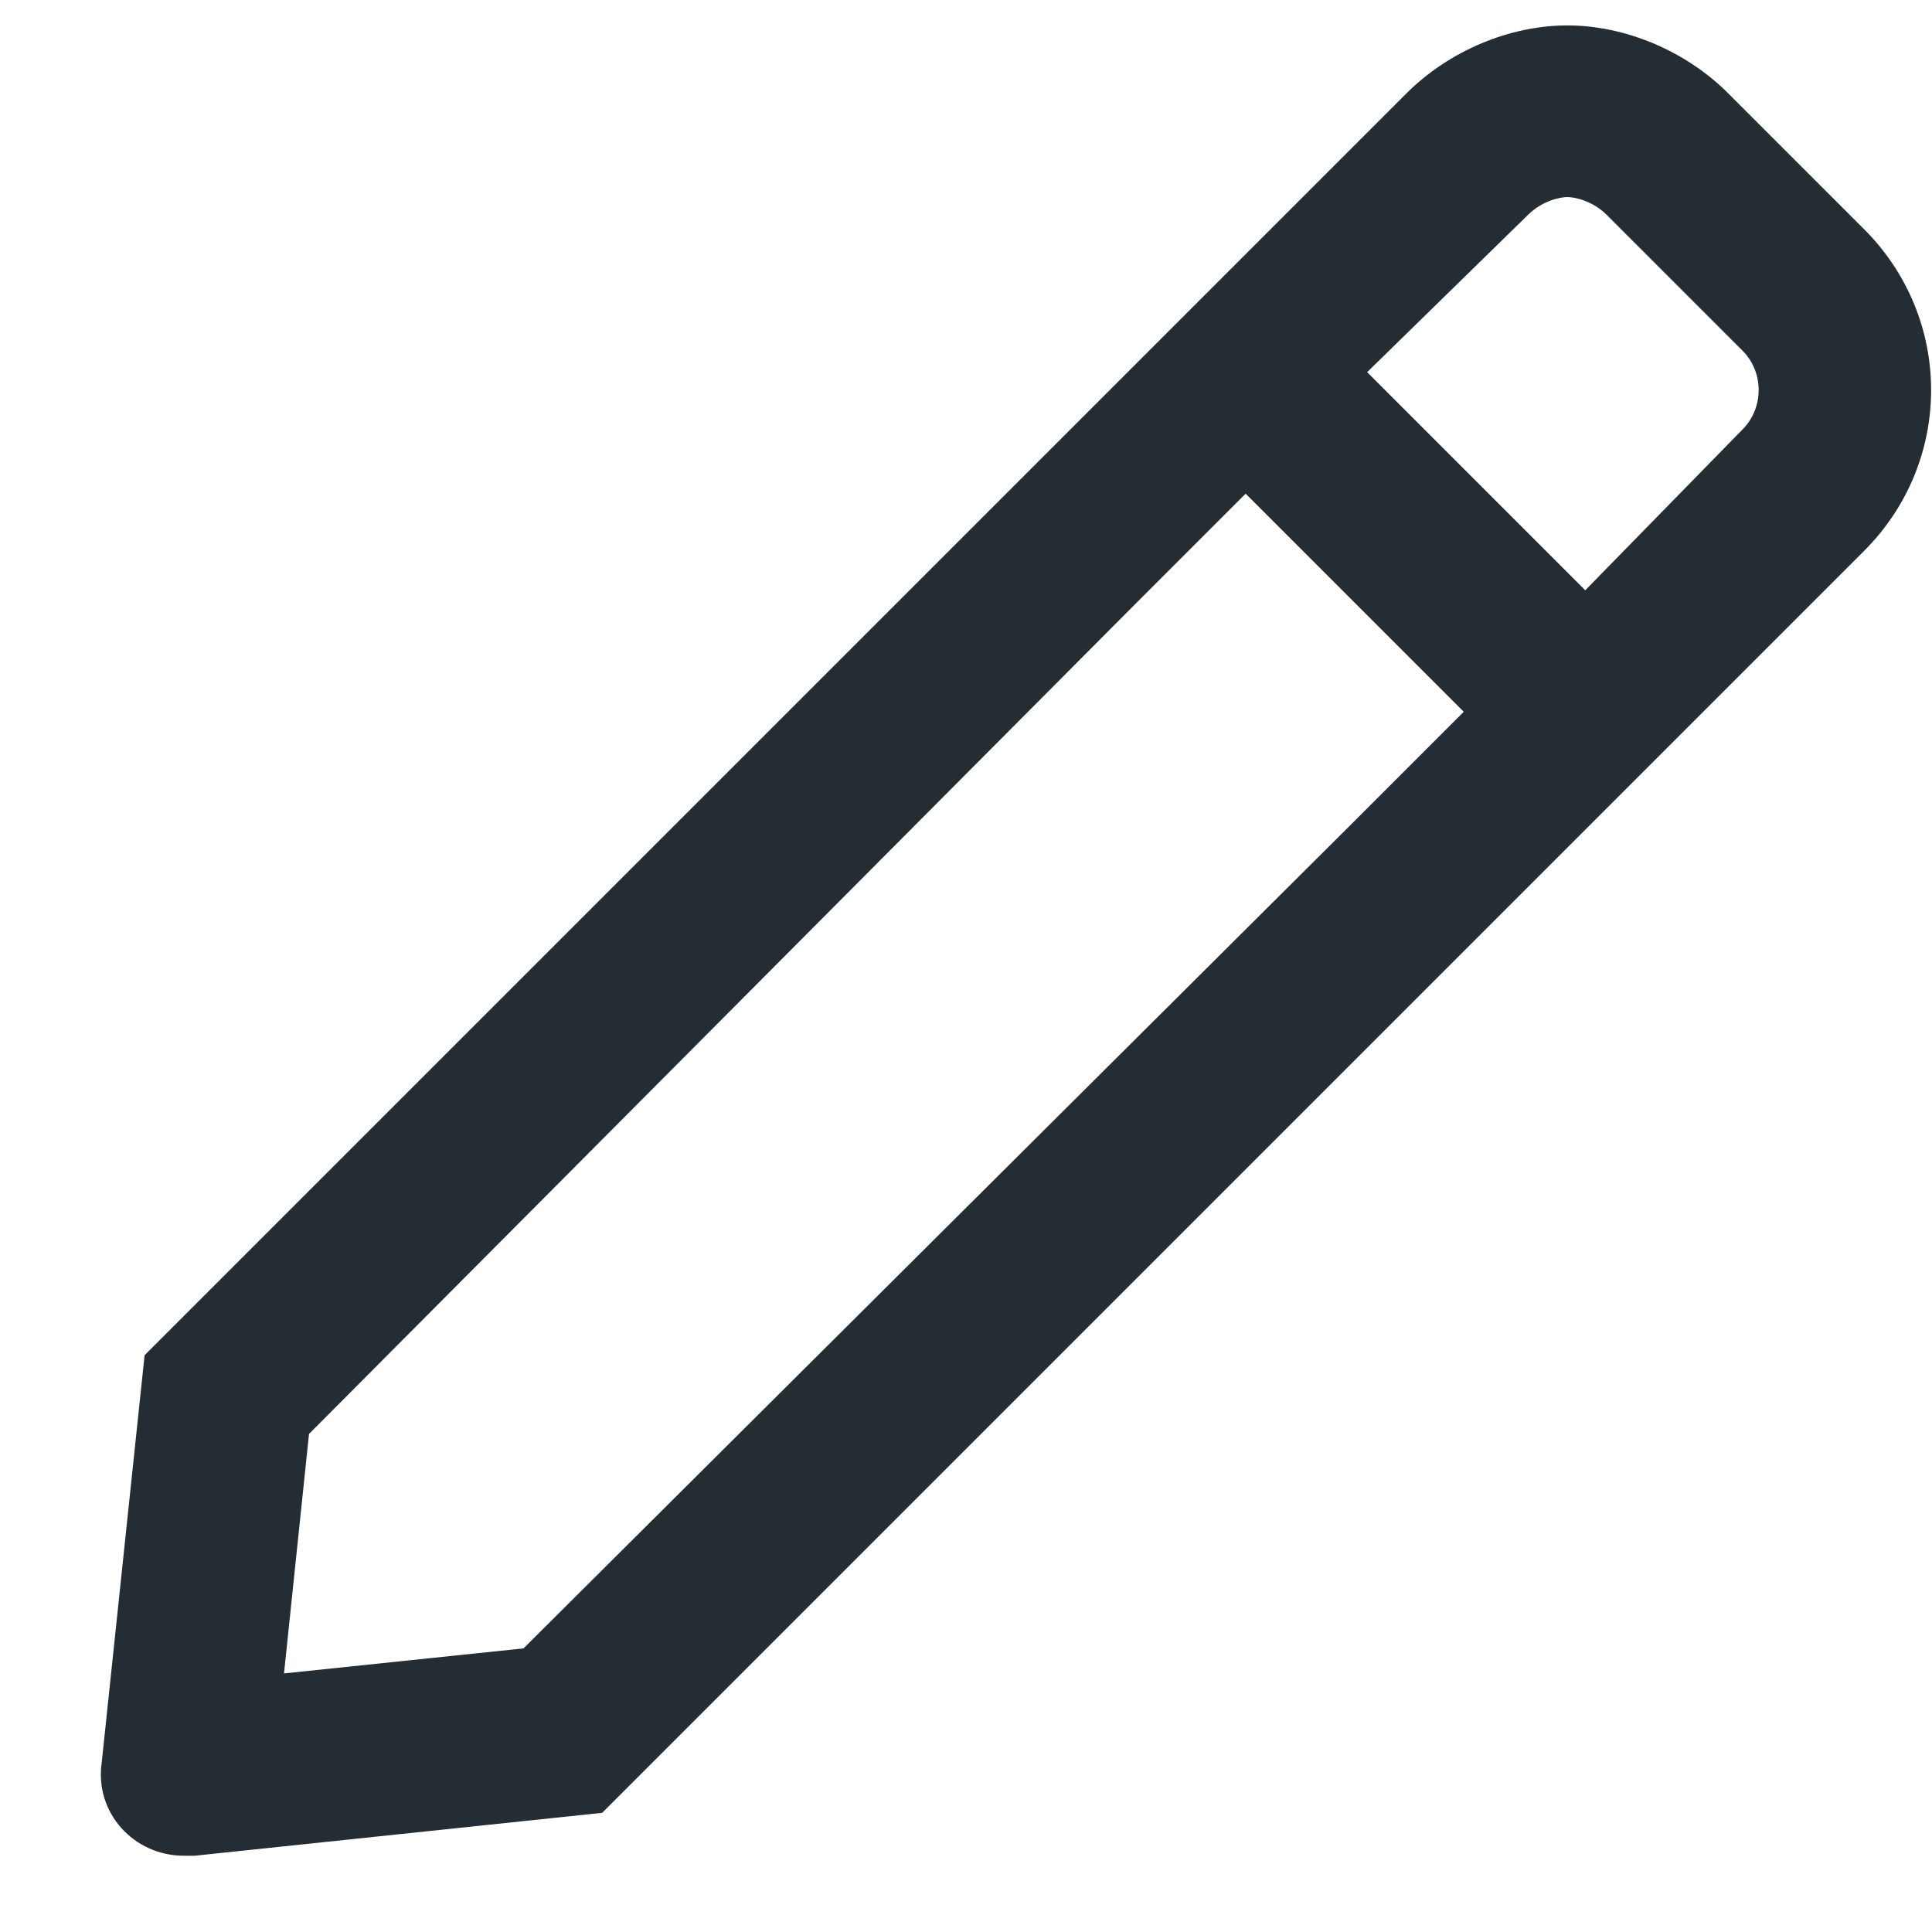 <svg width="19" height="19" viewBox="0 0 19 19" fill="none" xmlns="http://www.w3.org/2000/svg">
<path d="M18.332 2.254L16.996 0.918C16.574 0.496 15.977 0.25 15.414 0.25C14.852 0.25 14.254 0.496 13.832 0.918L11.195 3.555L10 4.75L1.422 13.328L1 17.336C0.93 17.828 1.316 18.25 1.809 18.25C1.844 18.25 1.879 18.25 1.914 18.25L5.922 17.828L14.5 9.25L15.695 8.055L18.332 5.418C19.211 4.539 19.211 3.133 18.332 2.254ZM5.148 16.211L2.793 16.457L3.039 14.102L11.16 5.945L12.25 4.855L14.395 7L13.305 8.09L5.148 16.211ZM17.137 4.223L15.59 5.805L13.445 3.66L15.027 2.113C15.168 1.973 15.344 1.938 15.414 1.938C15.484 1.938 15.66 1.973 15.801 2.113L17.137 3.449C17.348 3.66 17.348 4.012 17.137 4.223Z" fill="#242D33"/>
</svg>
